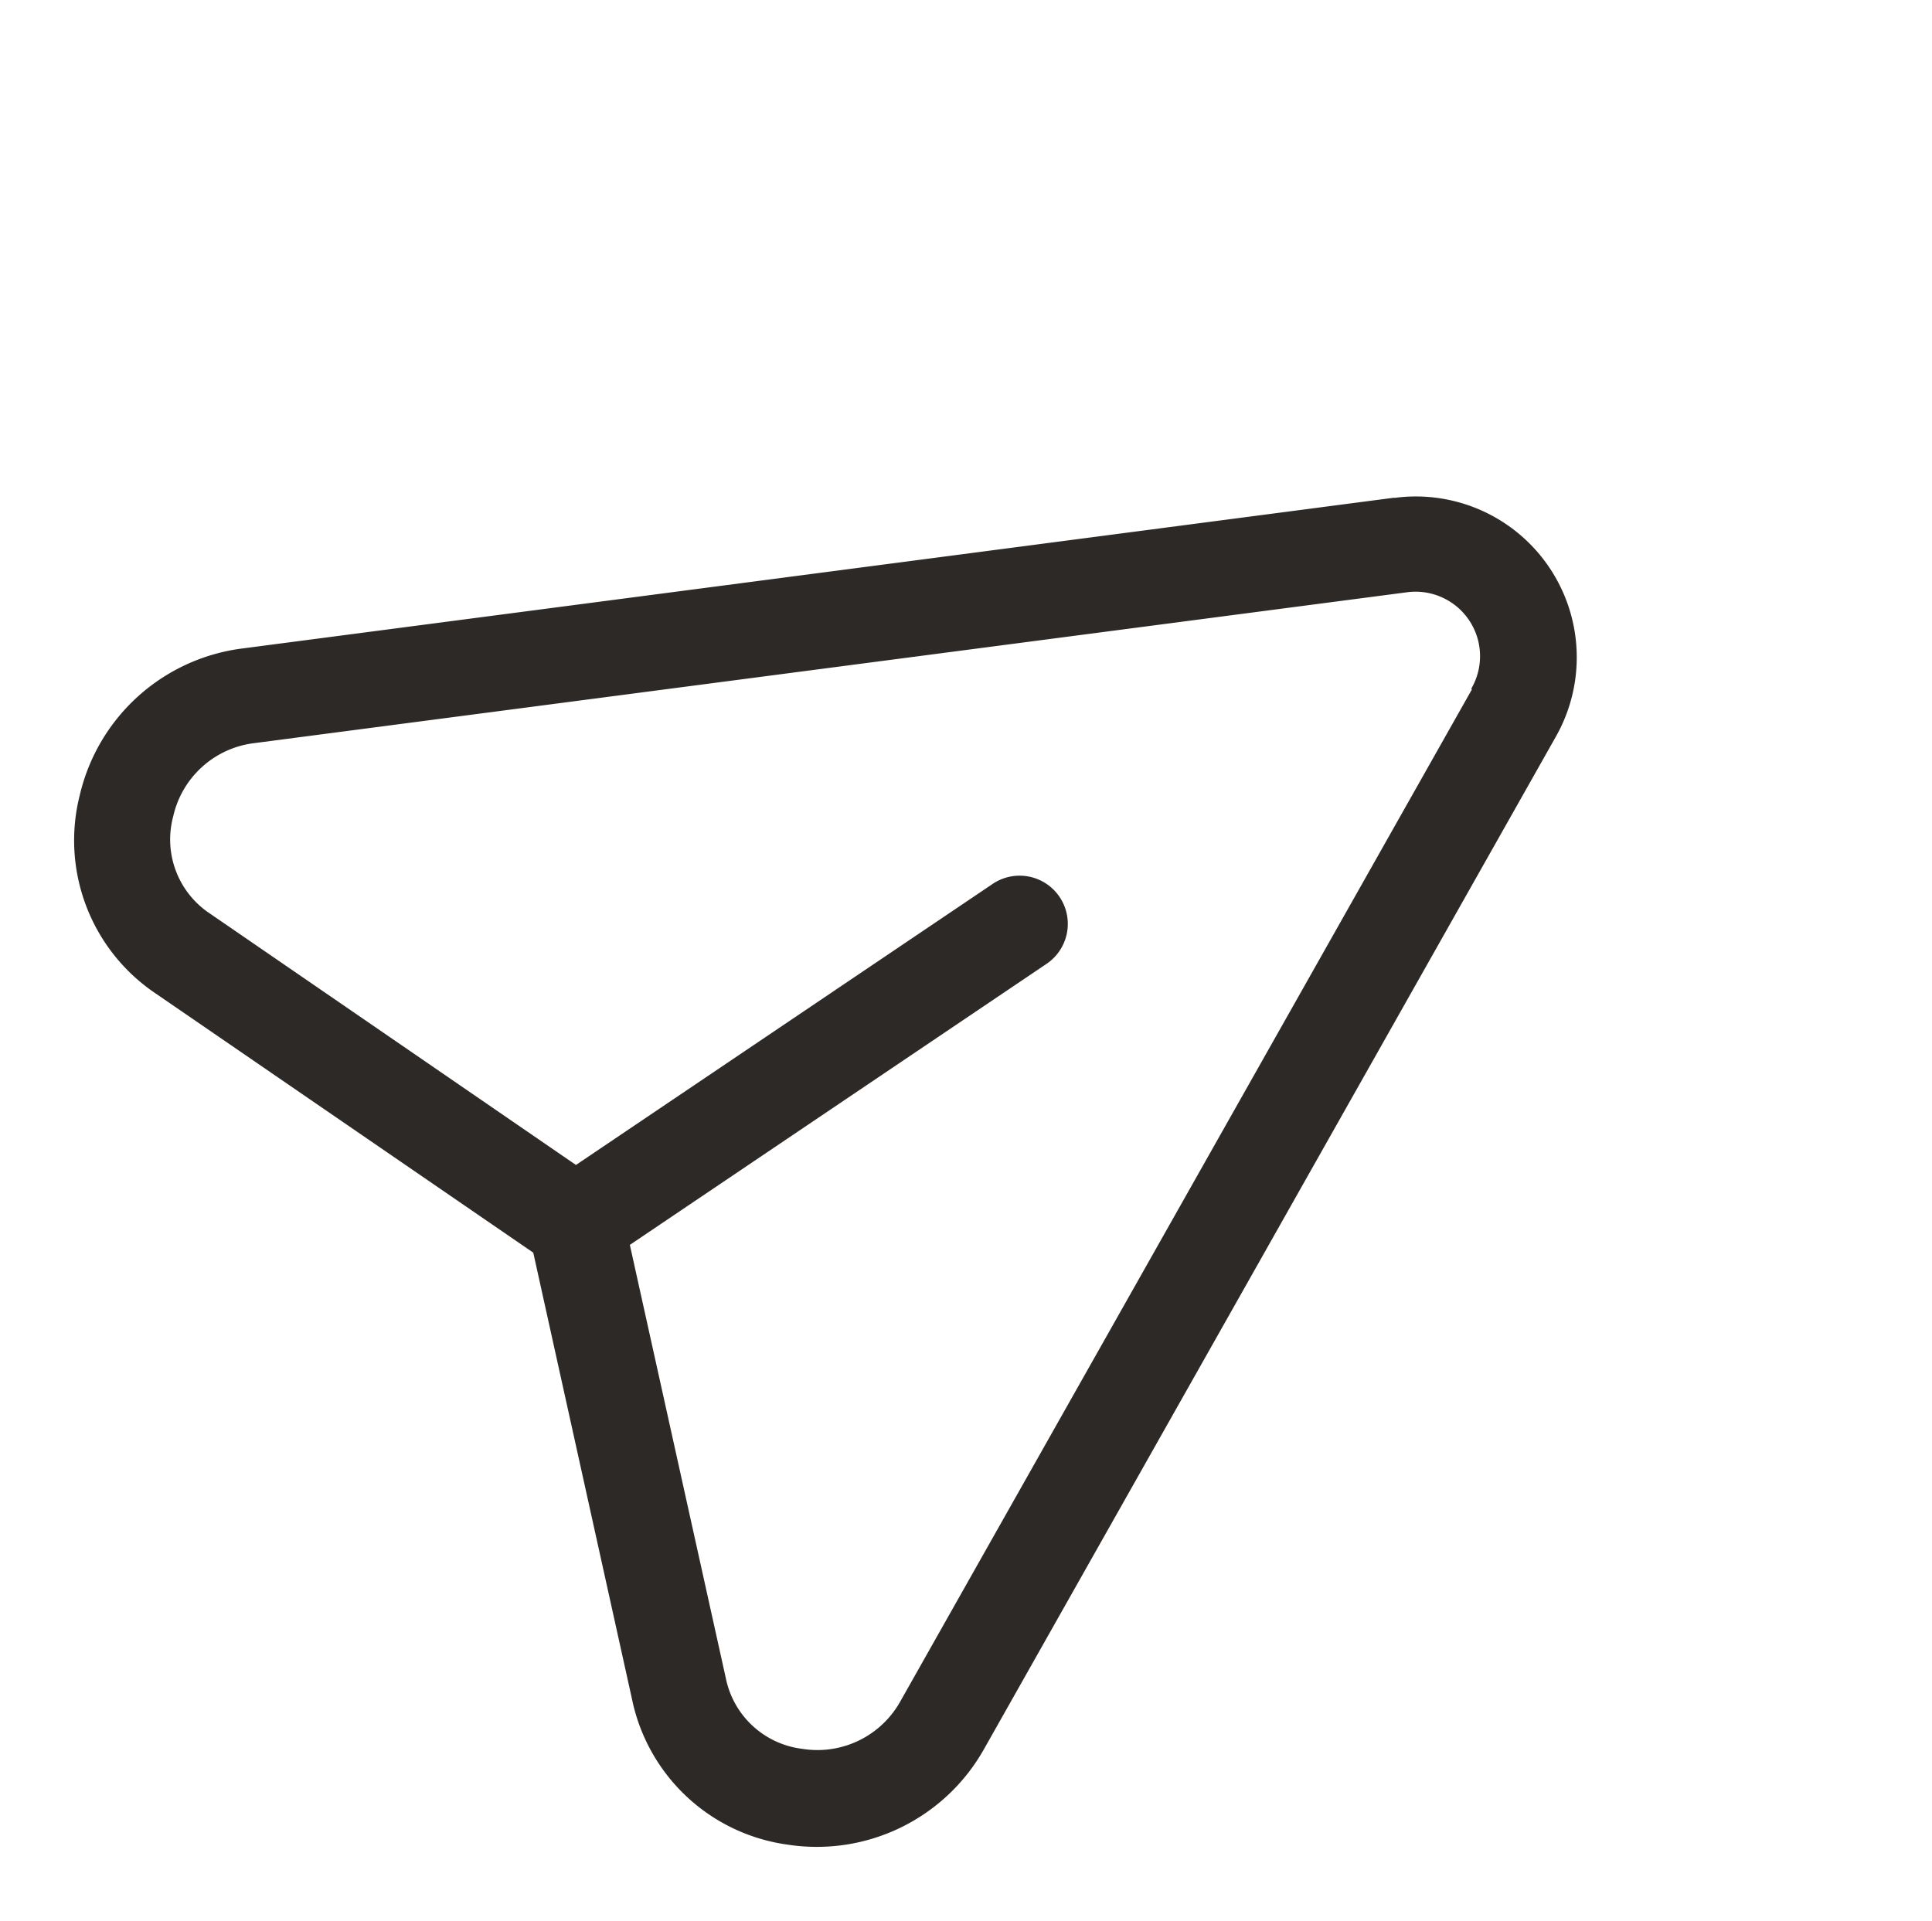 <svg id="icona_invia_messaggio" data-name="icona invia messaggio" xmlns="http://www.w3.org/2000/svg" width="25.311" height="25.172" viewBox="0 0 25.311 25.172">
  <g id="noun-send-6908093" transform="translate(-19.3 5.827) rotate(-34)">
    <path id="Tracciato_7677" data-name="Tracciato 7677" d="M30.758,21.583l-13.614-6.8a2.513,2.513,0,0,0-2.839.395,2.417,2.417,0,0,0-.632,2.721l2.2,5.576-2.2,5.576A2.417,2.417,0,0,0,14.3,31.77a2.513,2.513,0,0,0,2.84.395l13.613-6.8a2.108,2.108,0,0,0,0-3.781Zm-.565,2.651-13.613,6.8a1.244,1.244,0,0,1-1.422-.2,1.166,1.166,0,0,1-.311-1.327l2.132-5.409h6.585a.631.631,0,1,0,0-1.263H16.979l-2.132-5.409a1.164,1.164,0,0,1,.311-1.327,1.241,1.241,0,0,1,1.423-.2l13.613,6.8a.845.845,0,0,1,0,1.521Z" transform="translate(0 0)" fill="#2d2926"/>
  </g>
</svg>
